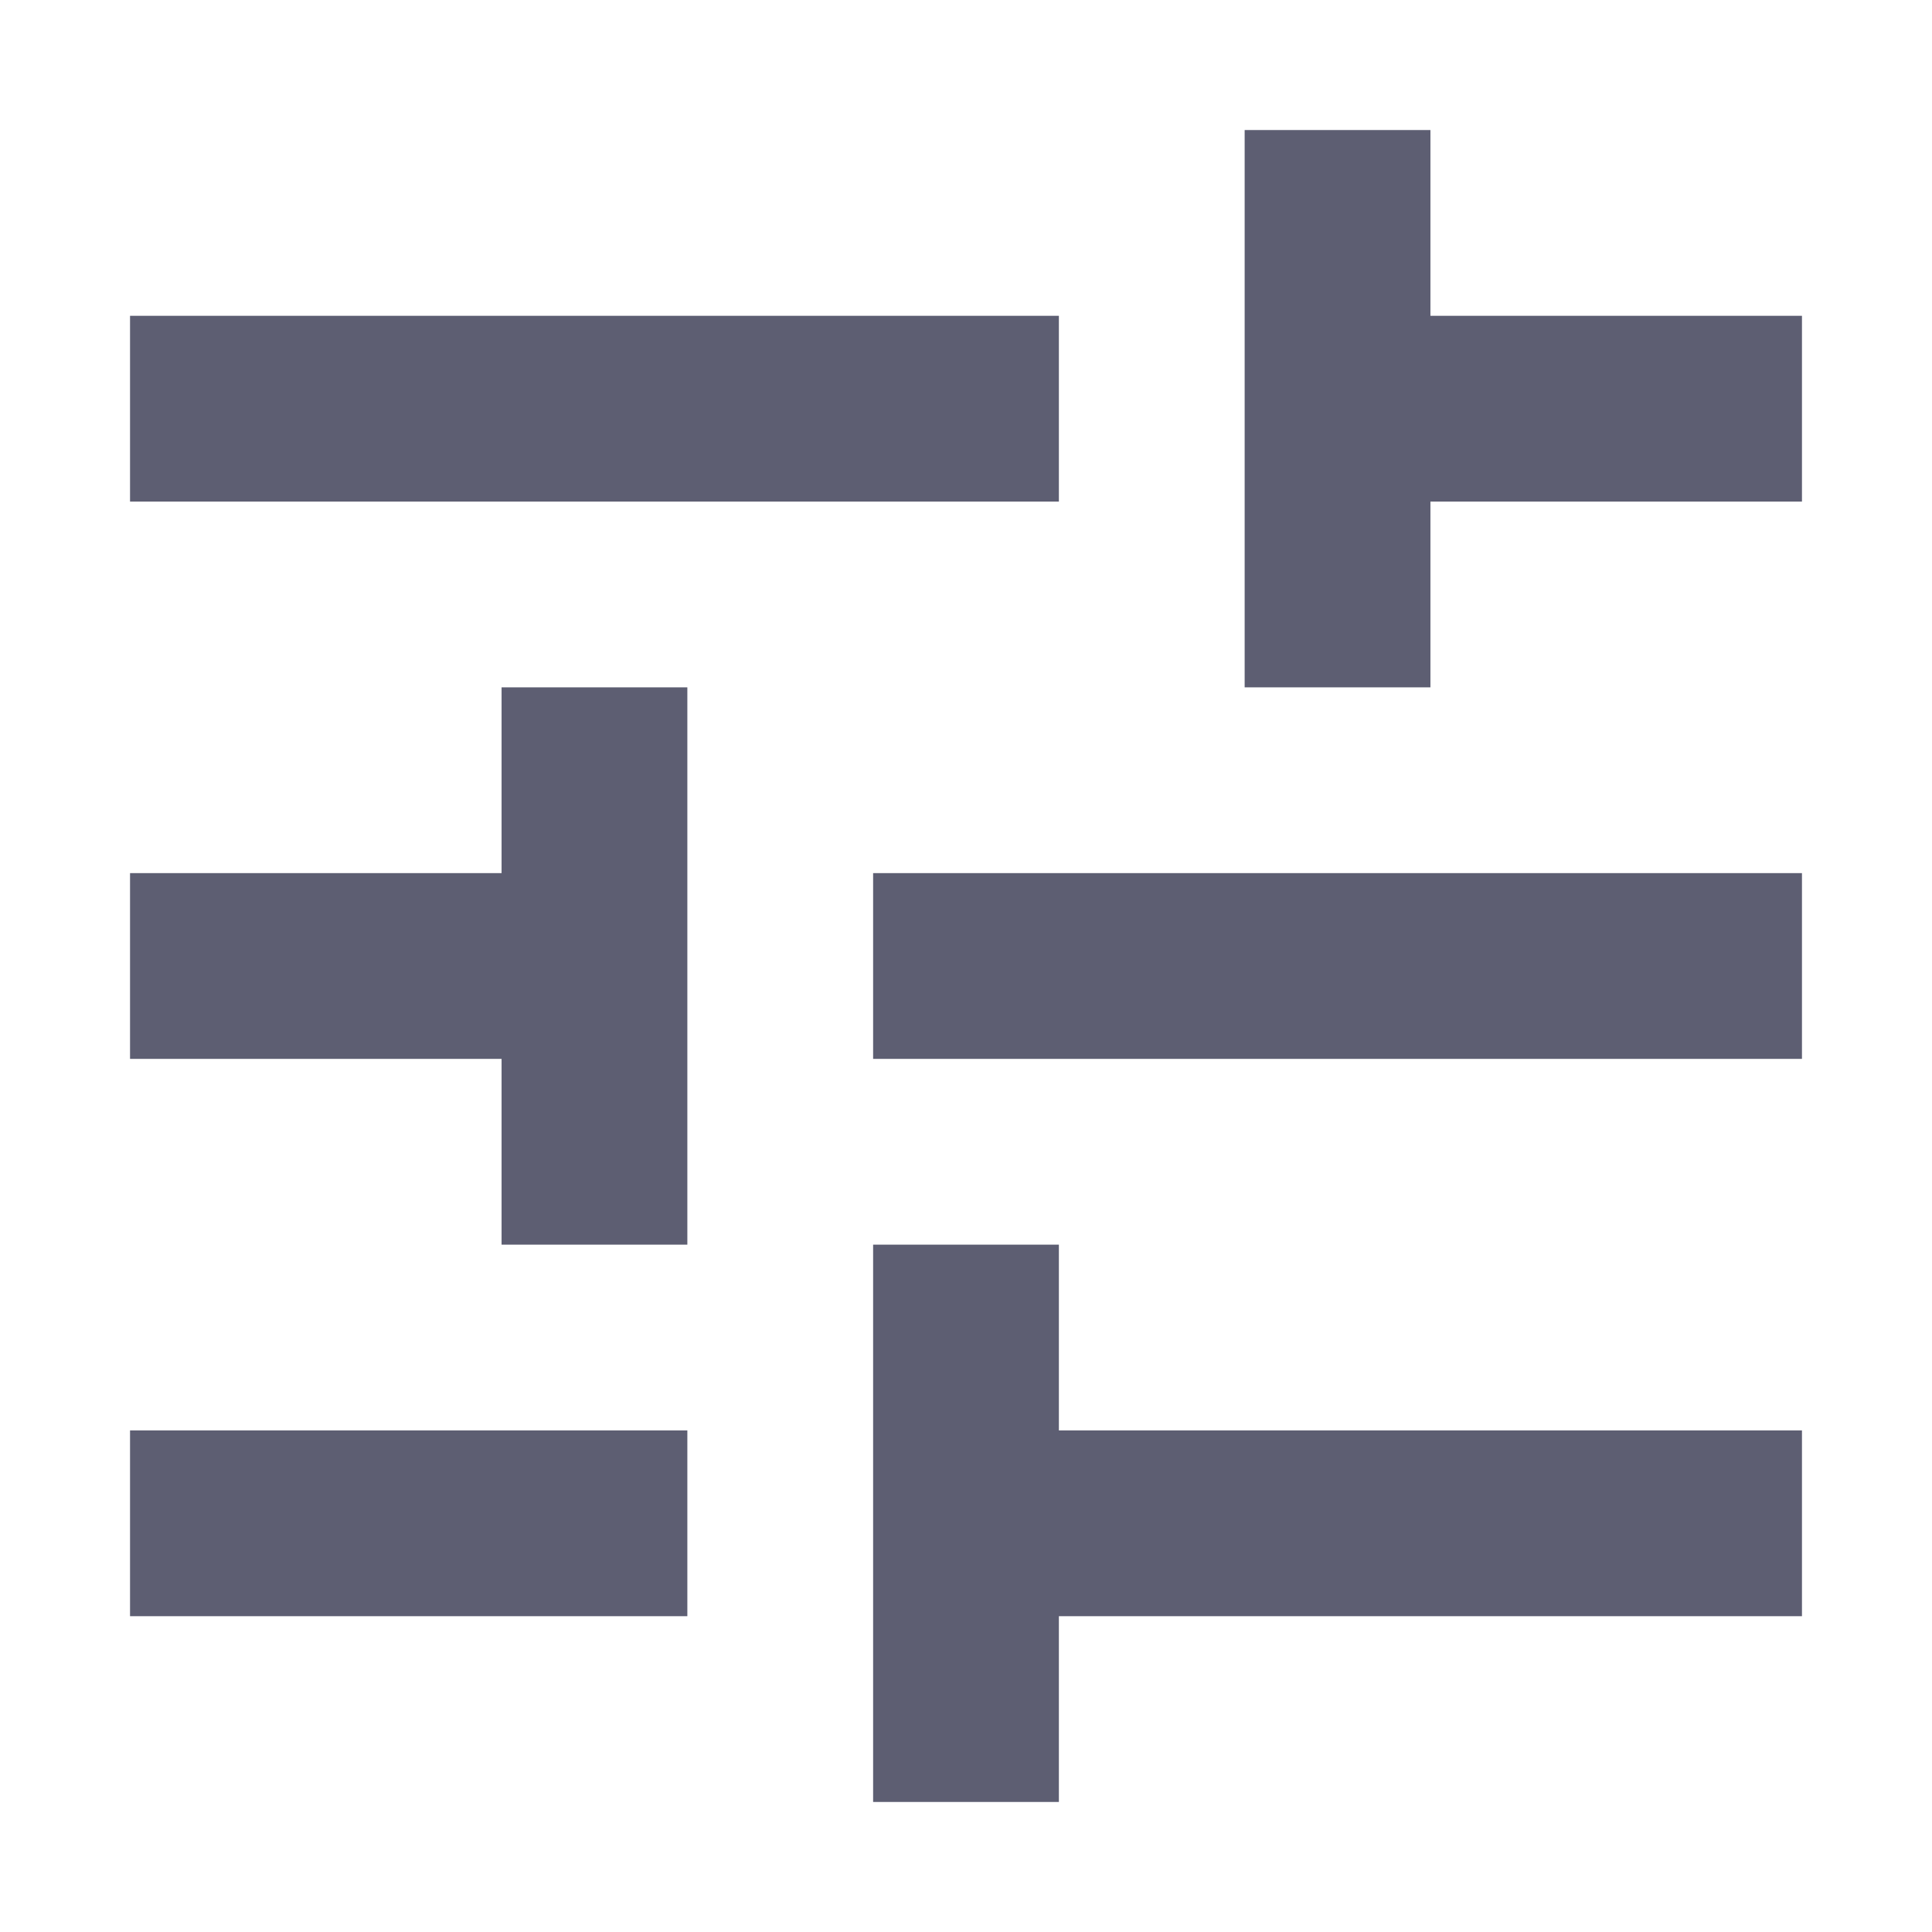 <?xml version="1.0" encoding="UTF-8"?>
<svg width="13px" height="13px" viewBox="0 0 13 13" version="1.1" xmlns="http://www.w3.org/2000/svg" xmlns:xlink="http://www.w3.org/1999/xlink">
    <!-- Generator: sketchtool 60.1 (101010) - https://sketch.com -->
    <title>DF6AA8FF-AF0C-4D6A-A397-E6F377B81E00</title>
    <desc>Created with sketchtool.</desc>
    <g id="admin" stroke="none" stroke-width="1" fill="none" fill-rule="evenodd">
        <g id="2.Admin-Interface--Custom-Form-Visual_27Nov" transform="translate(-1103, -252)">
            <g id="form-fields" transform="translate(255, 241)">
                <g id="field2" transform="translate(15, 0)">
                    <g id="settings" transform="translate(832, 9)">
                        <g id="ic_tune" transform="translate(0, 1)">
                            <polygon id="Bounds" points="0 0 15 0 15 15 0 15"></polygon>
                            <path d="M1.875,10.625 L1.875,11.875 L5.625,11.875 L5.625,10.625 L1.875,10.625 L1.875,10.625 Z M1.875,3.125 L1.875,4.375 L8.125,4.375 L8.125,3.125 L1.875,3.125 L1.875,3.125 Z M8.125,13.125 L8.125,11.875 L13.125,11.875 L13.125,10.625 L8.125,10.625 L8.125,9.375 L6.875,9.375 L6.875,13.125 L8.125,13.125 L8.125,13.125 Z M4.375,5.625 L4.375,6.875 L1.875,6.875 L1.875,8.125 L4.375,8.125 L4.375,9.375 L5.625,9.375 L5.625,5.625 L4.375,5.625 L4.375,5.625 Z M13.125,8.125 L13.125,6.875 L6.875,6.875 L6.875,8.125 L13.125,8.125 L13.125,8.125 Z M9.375,5.625 L10.625,5.625 L10.625,4.375 L13.125,4.375 L13.125,3.125 L10.625,3.125 L10.625,1.875 L9.375,1.875 L9.375,5.625 L9.375,5.625 Z" id="Icon" fill="#5D5E72"></path>
                        </g>
                    </g>
                </g>
            </g>
        </g>
    </g>
</svg>